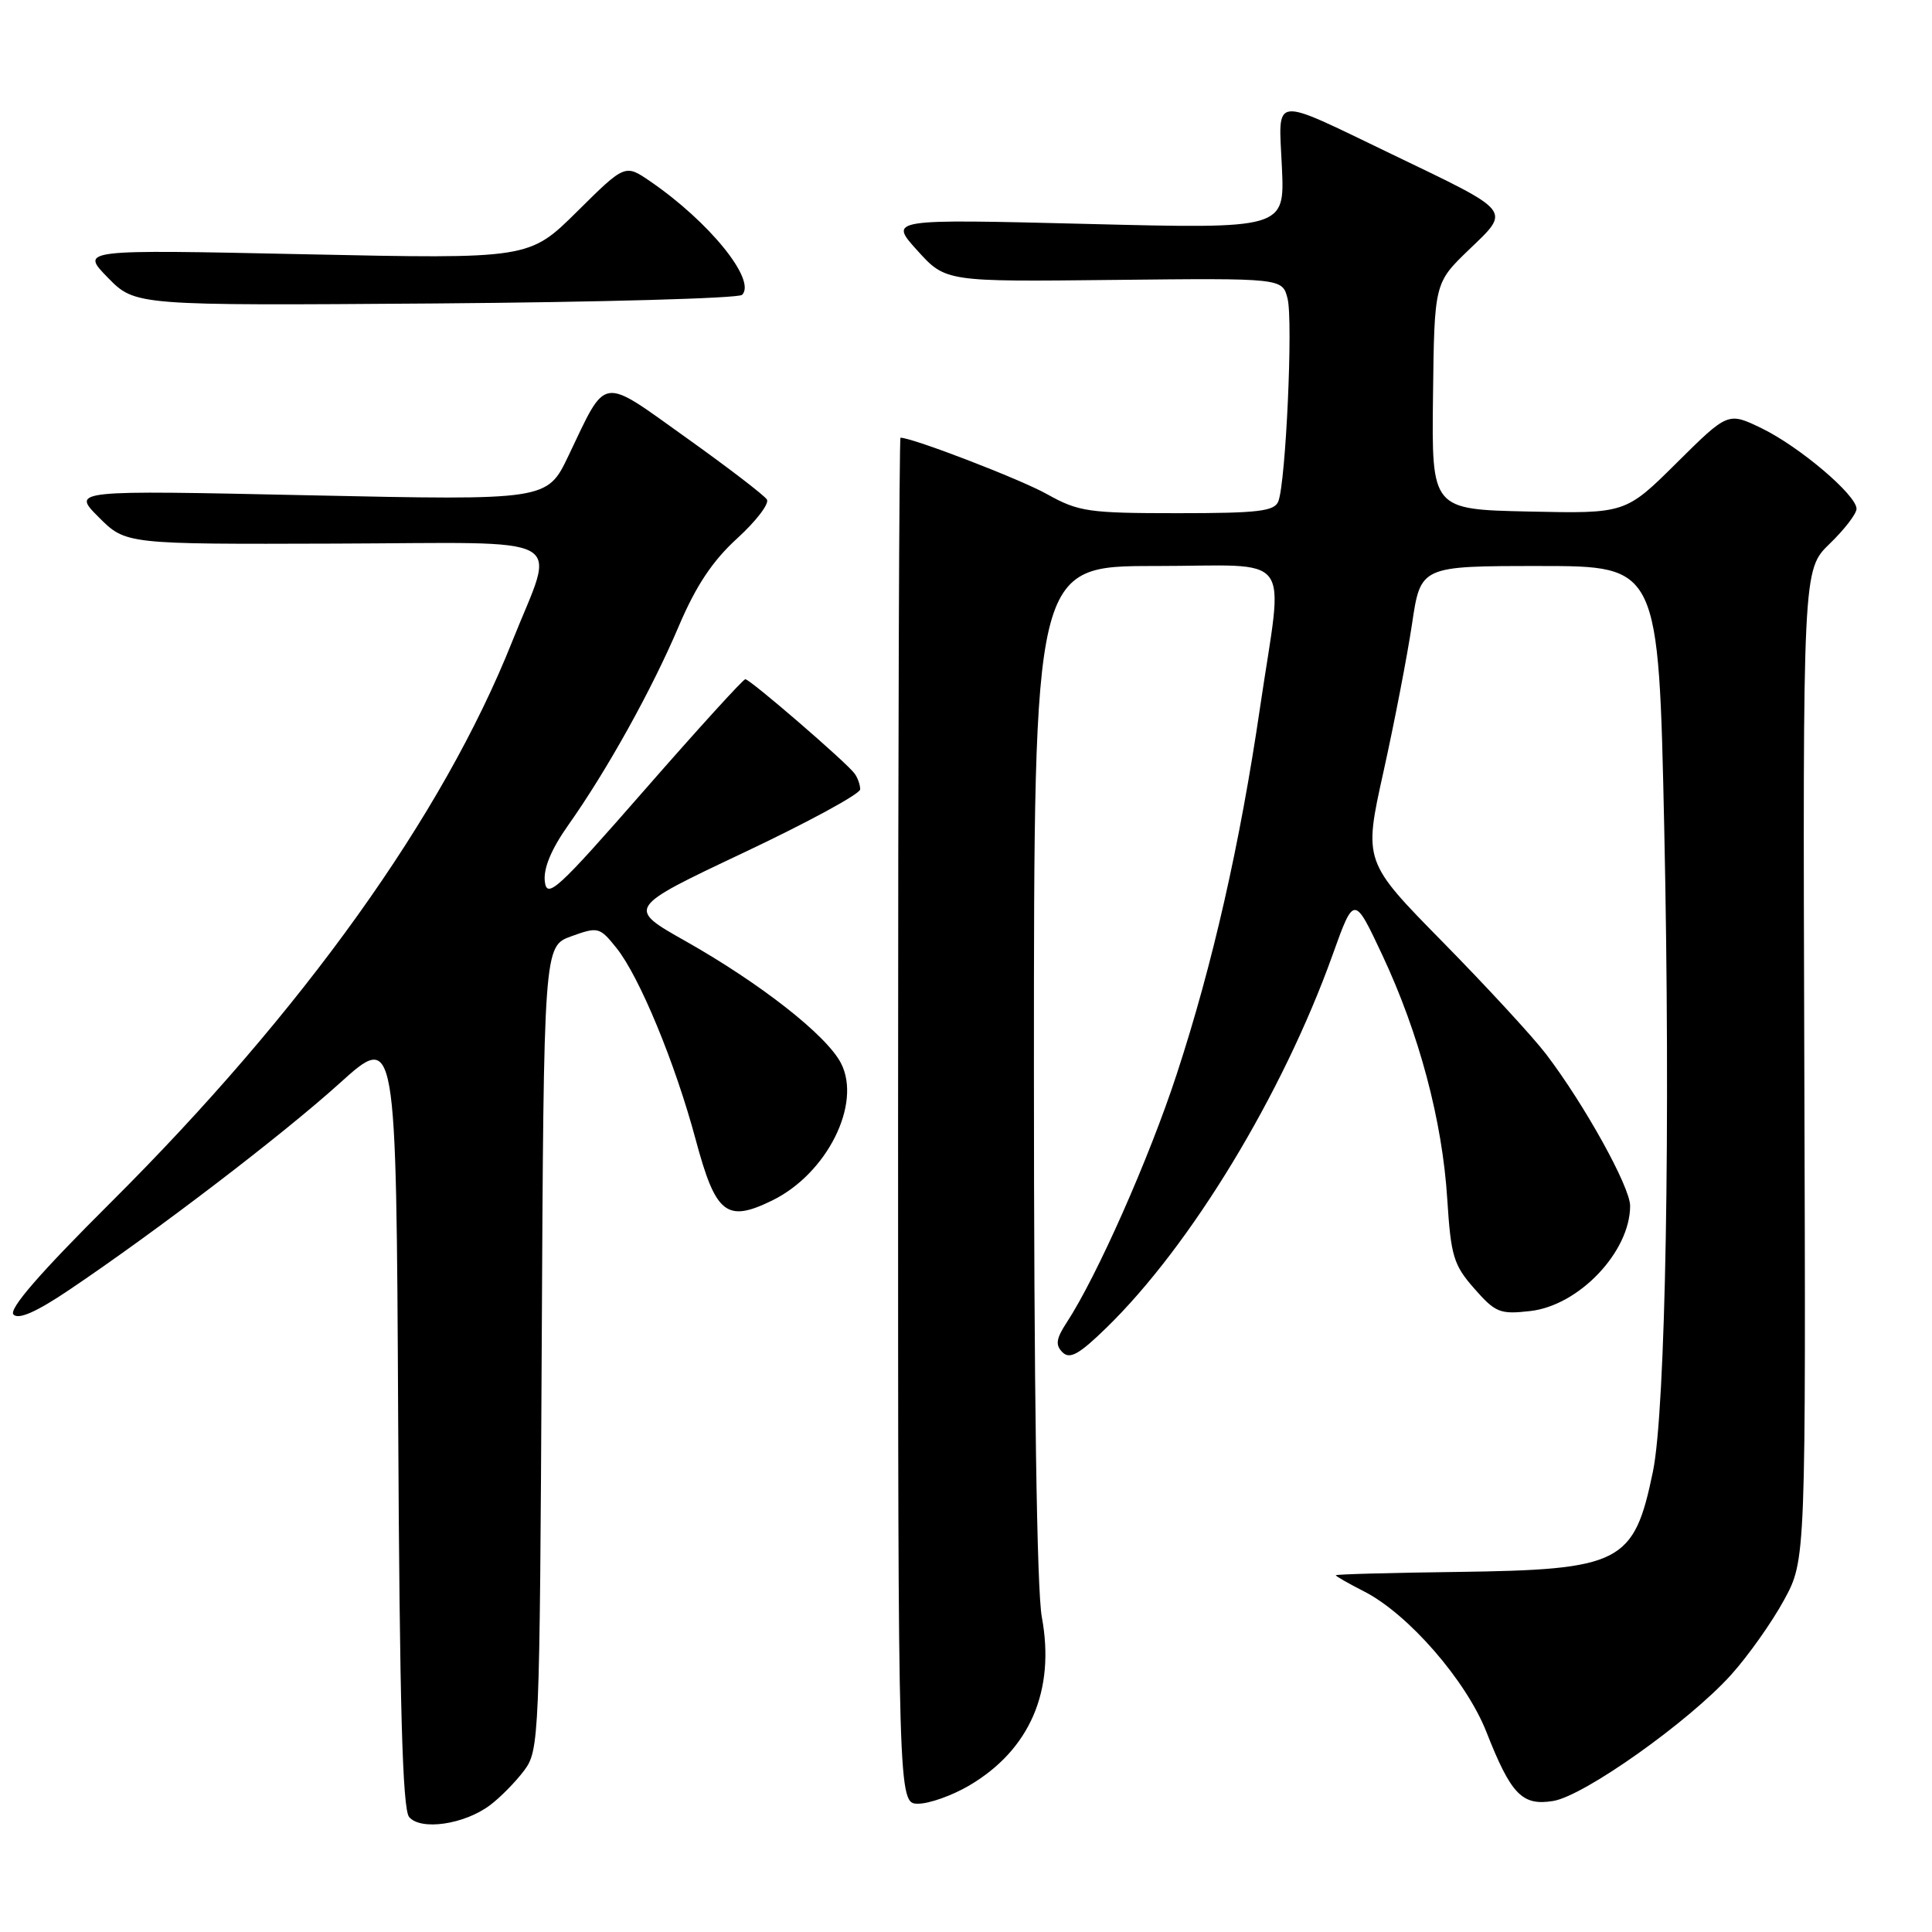 <?xml version="1.0" encoding="UTF-8" standalone="no"?>
<!DOCTYPE svg PUBLIC "-//W3C//DTD SVG 1.1//EN" "http://www.w3.org/Graphics/SVG/1.1/DTD/svg11.dtd" >
<svg xmlns="http://www.w3.org/2000/svg" xmlns:xlink="http://www.w3.org/1999/xlink" version="1.1" viewBox="0 0 256 256">
 <g >
 <path fill="currentColor"
d=" M 64.91 239.21 C 66.27 238.20 68.30 236.13 69.44 234.62 C 71.45 231.92 71.51 230.61 71.78 178.62 C 72.05 125.38 72.05 125.38 75.71 124.06 C 79.25 122.78 79.46 122.84 81.69 125.62 C 84.73 129.41 89.47 140.88 92.18 151.00 C 94.83 160.88 96.26 162.03 102.30 159.08 C 109.58 155.53 114.22 146.26 111.43 140.87 C 109.52 137.18 100.82 130.35 90.85 124.71 C 83.04 120.31 83.04 120.31 98.52 112.99 C 107.03 108.97 113.99 105.19 113.98 104.59 C 113.98 103.99 113.64 103.04 113.23 102.49 C 112.19 101.05 99.39 90.00 98.76 90.00 C 98.47 90.00 92.45 96.62 85.37 104.72 C 73.85 117.90 72.47 119.16 72.19 116.80 C 71.99 115.06 73.04 112.53 75.30 109.33 C 80.44 102.06 86.37 91.39 89.93 83.00 C 92.21 77.63 94.41 74.32 97.68 71.34 C 100.18 69.06 101.96 66.74 101.62 66.19 C 101.28 65.64 96.47 61.95 90.93 58.00 C 79.45 49.80 80.46 49.65 75.32 60.40 C 72.50 66.30 72.50 66.30 41.00 65.63 C 9.50 64.95 9.50 64.95 13.08 68.53 C 16.66 72.12 16.66 72.12 44.44 72.03 C 76.26 71.93 73.65 70.48 67.87 85.00 C 58.70 108.04 40.12 134.00 14.67 159.34 C 5.27 168.70 1.10 173.50 1.79 174.19 C 2.48 174.88 4.86 173.82 9.15 170.93 C 20.70 163.16 37.39 150.41 45.00 143.54 C 52.50 136.77 52.50 136.77 52.76 188.05 C 52.95 225.99 53.33 239.69 54.21 240.76 C 55.74 242.59 61.50 241.76 64.91 239.21 Z  M 128.41 236.60 C 136.46 231.87 139.85 224.02 138.05 214.29 C 137.38 210.72 137.00 184.04 137.00 141.82 C 137.00 75.00 137.00 75.00 153.00 75.00 C 171.78 75.00 170.06 72.70 166.97 93.70 C 164.30 111.89 160.68 127.82 155.92 142.34 C 152.27 153.50 145.34 169.13 141.35 175.23 C 139.94 177.38 139.82 178.22 140.78 179.18 C 141.75 180.15 142.98 179.47 146.59 175.95 C 157.77 165.08 169.95 145.00 176.57 126.54 C 179.42 118.59 179.42 118.59 183.16 126.54 C 188.04 136.95 191.12 148.49 191.77 158.89 C 192.25 166.43 192.60 167.62 195.35 170.74 C 198.15 173.93 198.75 174.18 202.77 173.72 C 209.23 172.99 216.00 165.86 216.00 159.78 C 216.00 157.27 209.93 146.32 204.85 139.66 C 203.10 137.37 196.95 130.70 191.18 124.83 C 180.68 114.15 180.68 114.15 183.32 102.25 C 184.77 95.71 186.47 86.90 187.10 82.68 C 188.24 75.00 188.24 75.00 204.01 75.00 C 219.77 75.00 219.77 75.00 220.52 109.75 C 221.37 149.12 220.71 186.84 219.02 195.00 C 216.51 207.14 214.84 208.00 193.02 208.29 C 184.21 208.40 177.00 208.60 177.00 208.73 C 177.00 208.86 178.69 209.82 180.76 210.88 C 186.60 213.86 194.27 222.67 196.96 229.50 C 200.22 237.79 201.69 239.31 205.80 238.64 C 209.90 237.98 223.80 228.12 229.38 221.92 C 231.65 219.40 234.80 214.94 236.39 212.02 C 239.29 206.70 239.29 206.70 239.08 141.10 C 238.88 75.50 238.88 75.50 242.44 72.05 C 244.40 70.16 246.00 68.07 246.00 67.42 C 246.00 65.60 238.46 59.20 233.45 56.76 C 228.97 54.59 228.97 54.59 222.18 61.32 C 215.39 68.06 215.39 68.06 202.54 67.78 C 189.70 67.50 189.70 67.50 189.88 52.50 C 190.06 37.50 190.06 37.50 194.65 33.08 C 200.20 27.74 200.56 28.20 184.50 20.47 C 168.23 12.65 169.42 12.51 169.86 22.17 C 170.23 30.33 170.23 30.33 144.00 29.67 C 117.78 29.02 117.78 29.02 121.54 33.18 C 125.30 37.34 125.30 37.34 147.61 37.09 C 169.92 36.85 169.92 36.85 170.61 39.57 C 171.35 42.52 170.38 63.84 169.39 66.42 C 168.88 67.75 166.74 68.00 156.02 68.00 C 144.23 68.00 142.91 67.81 138.74 65.48 C 135.21 63.50 120.92 58.00 119.32 58.00 C 119.15 58.00 119.00 98.72 119.00 148.50 C 119.00 239.00 119.00 239.00 121.66 239.00 C 123.13 239.00 126.16 237.92 128.41 236.60 Z  M 98.33 39.07 C 100.26 37.14 94.00 29.40 86.16 24.03 C 82.82 21.74 82.82 21.74 76.47 28.03 C 70.12 34.32 70.12 34.32 40.38 33.69 C 10.65 33.06 10.65 33.06 14.28 36.78 C 17.92 40.50 17.92 40.50 57.70 40.21 C 79.58 40.04 97.87 39.53 98.33 39.07 Z "/>
</g>
</svg>